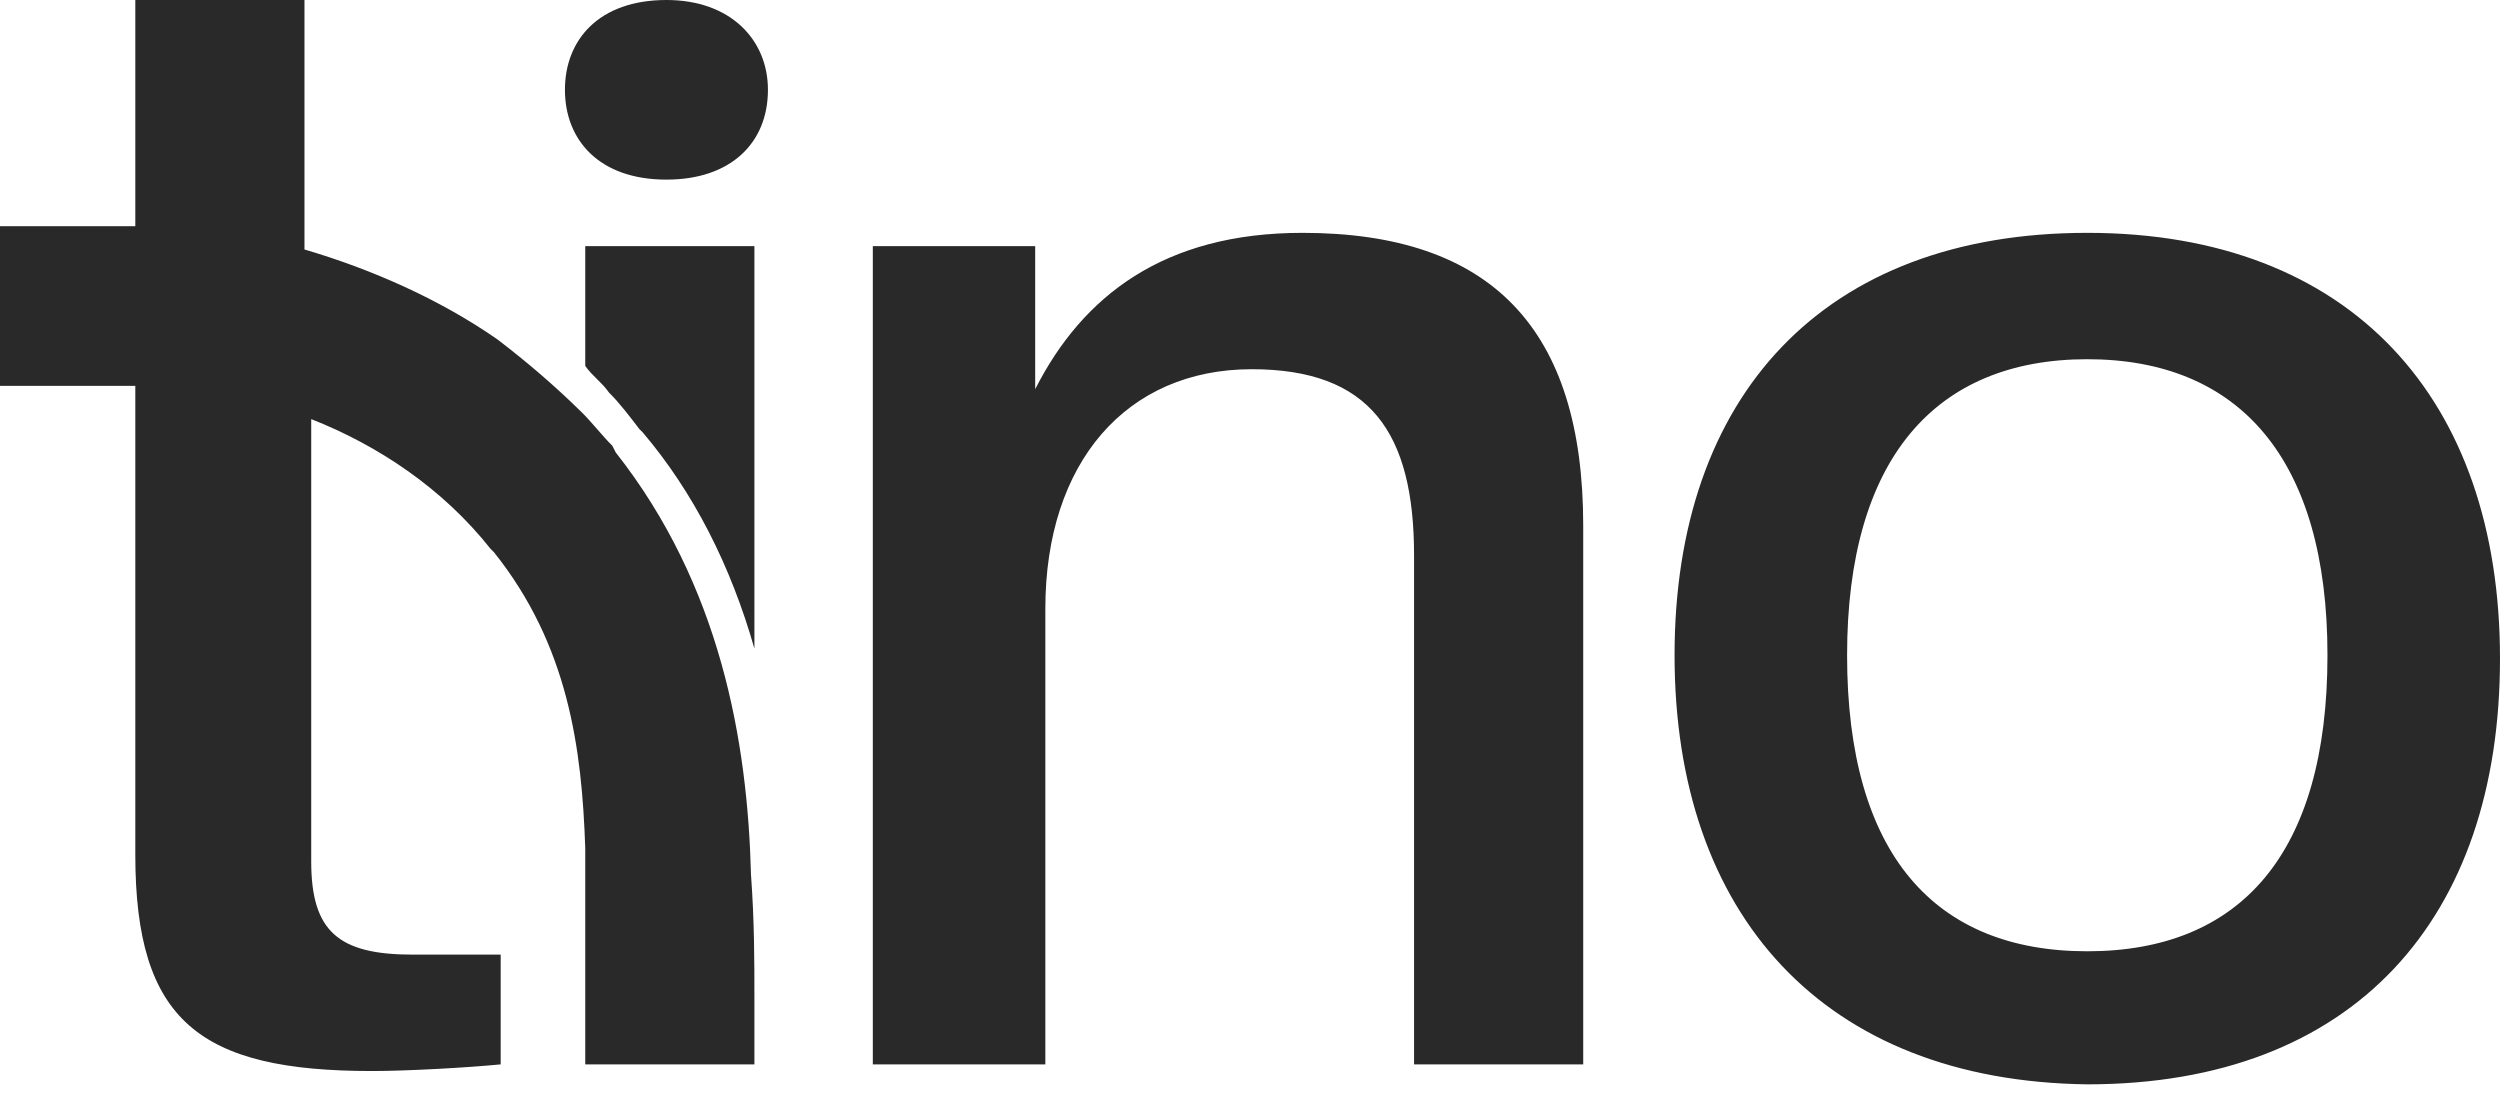 <svg width="80" height="35" viewBox="0 0 80 35" fill="none" xmlns="http://www.w3.org/2000/svg">
<path d="M0 11.708L0 7.876L0 11.708ZM21.326 0C19.161 0 18.078 1.277 18.078 2.874C18.078 4.47 19.161 5.748 21.326 5.748C23.383 5.748 24.574 4.577 24.574 2.874C24.574 1.277 23.383 0 21.326 0ZM45.25 34.06V17.775C45.25 13.837 43.843 11.815 40.054 11.815C36.049 11.815 33.451 14.795 33.451 19.478V34.06H27.93V7.876L33.126 7.876V12.453C34.641 9.473 37.239 7.451 41.678 7.451C47.74 7.451 50.663 10.537 50.663 16.817V34.06H45.25ZM53.586 20.968C53.586 12.666 58.349 7.451 66.793 7.451C75.237 7.451 80 12.773 80 21.075C80 29.377 75.345 34.699 66.793 34.699C58.349 34.592 53.586 29.27 53.586 20.968ZM74.479 20.968C74.479 14.688 71.664 11.495 66.793 11.495C61.922 11.495 59.107 14.688 59.107 20.968C59.107 27.355 61.922 30.441 66.793 30.441C71.664 30.441 74.479 27.355 74.479 20.968ZM24.141 31.931C24.141 32.57 24.141 33.528 24.141 34.06H18.728V30.867C18.728 29.696 18.728 28.419 18.728 27.142C18.62 23.949 18.187 20.649 15.805 17.669L15.697 17.562C14.181 15.646 12.124 14.263 9.959 13.411V27.567C9.959 29.803 10.825 30.548 13.207 30.548H16.022V34.06C14.939 34.167 12.991 34.273 11.908 34.273C6.387 34.273 4.33 32.676 4.33 27.355V12.347H0L0 7.238H4.33V0L9.743 0V7.983C11.908 8.621 14.073 9.579 15.913 10.857C16.888 11.602 17.754 12.347 18.62 13.198C18.945 13.518 19.269 13.943 19.594 14.263L19.702 14.476C23.058 18.733 23.924 23.736 24.032 27.993C24.141 29.483 24.141 30.761 24.141 31.931ZM24.141 7.876V20.755C23.383 18.095 22.192 15.753 20.568 13.837L20.46 13.73C20.135 13.305 19.811 12.879 19.486 12.56C19.269 12.24 18.945 12.027 18.728 11.708V7.876H24.141Z" fill="#292929"/>
</svg>
